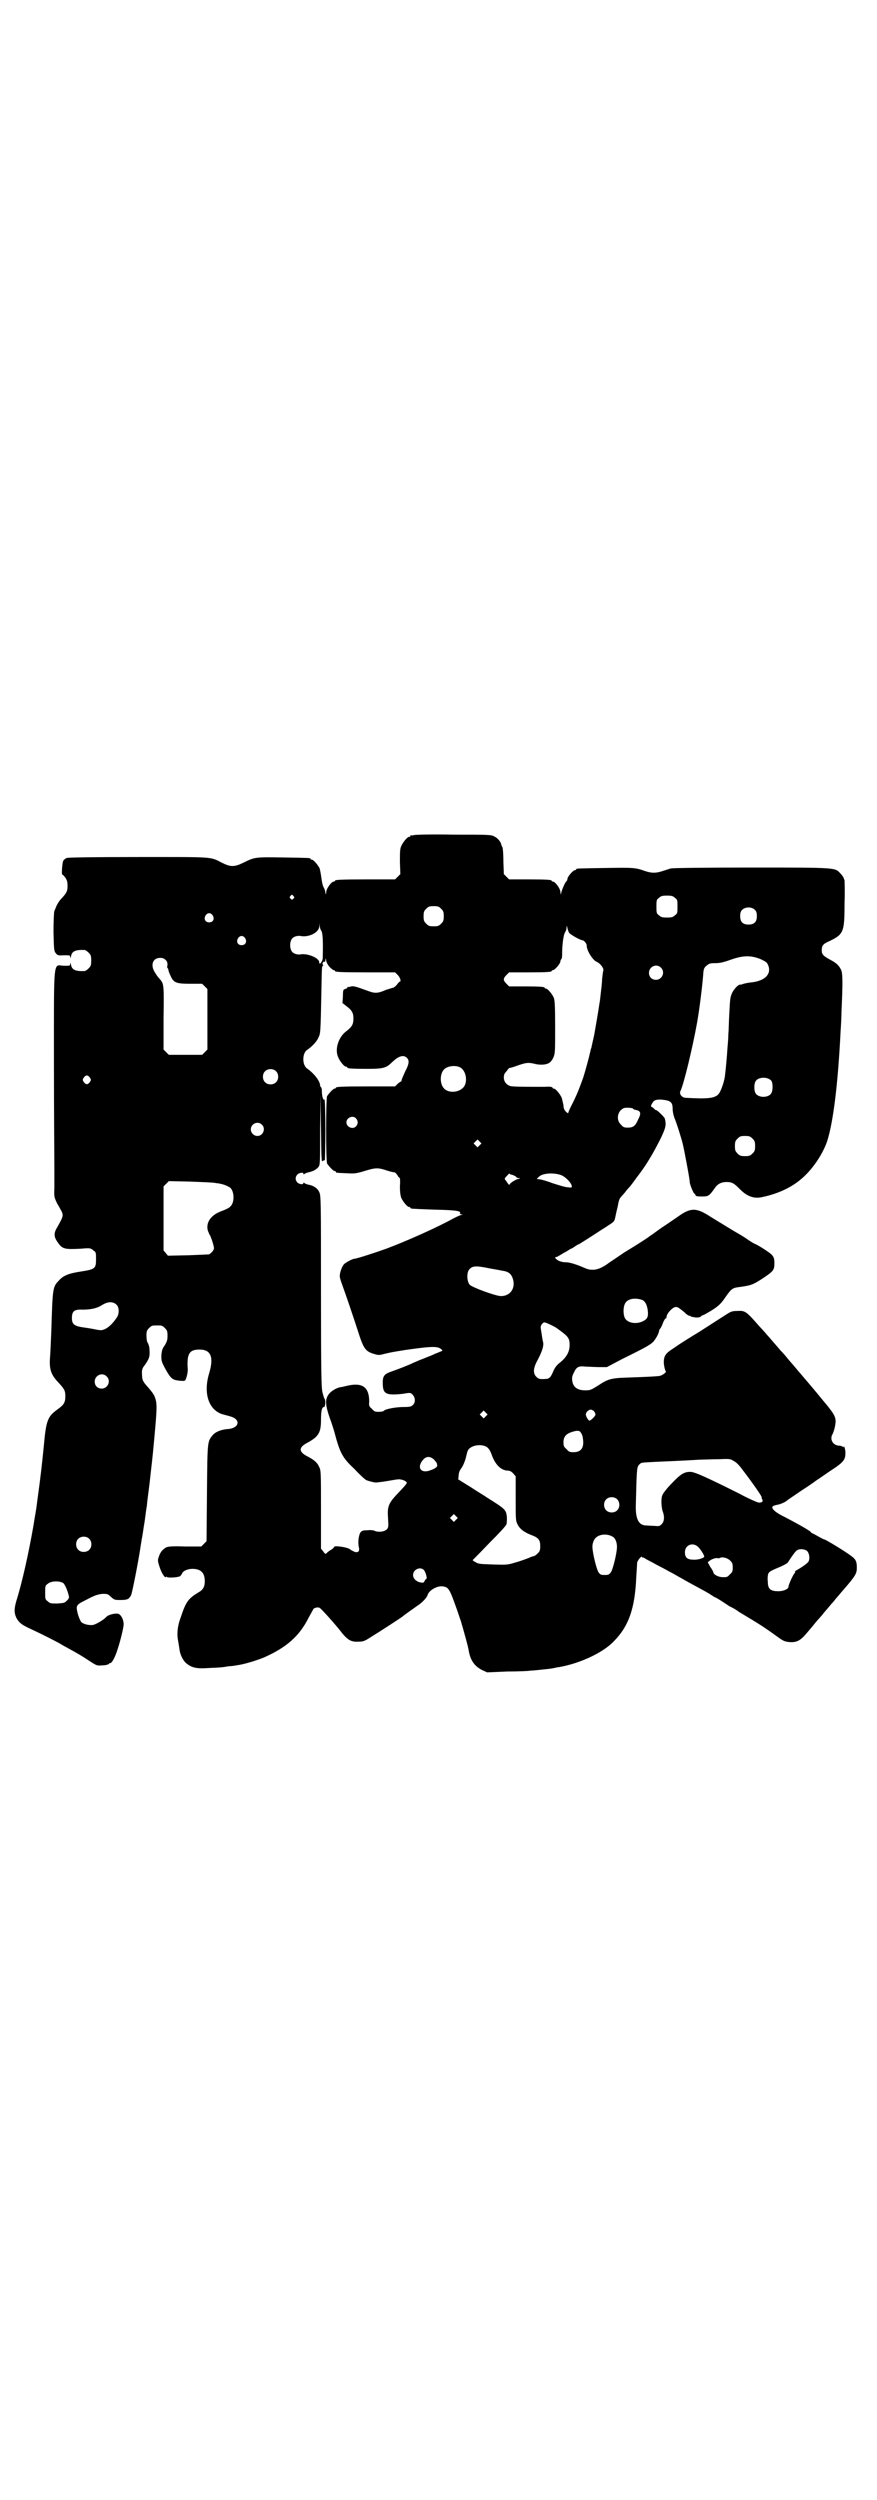 <?xml version="1.0" standalone="no"?>
<!DOCTYPE svg PUBLIC "-//W3C//DTD SVG 20010904//EN"
 "http://www.w3.org/TR/2001/REC-SVG-20010904/DTD/svg10.dtd">
<svg version="1.0" xmlns="http://www.w3.org/2000/svg"
 width="1000pt" height="2850pt" viewBox="0 0 1000 2850"
 preserveAspectRatio="xMidYMid meet">
<g transform="translate(0,2850) scale(0.5,-0.5)"
fill="#000000" stroke="none">
<path d="M944 3796 c-3 -1 -6 -1 -7 0 0 0 -1 0 -1 -2 0 -1 -1 -2 -3 -2 -4 0
-14 -12 -18 -21 -3 -7 -3 -14 -3 -36 l1 -28 -6 -6 -6 -6 -63 0 c-63 0 -74 -1
-74 -3 0 -1 -1 -2 -3 -2 -5 0 -17 -16 -17 -24 -1 -7 -1 -7 -2 -1 0 3 -2 9 -4
12 -2 3 -4 13 -5 21 -1 8 -3 18 -4 22 -4 8 -14 20 -18 20 -2 0 -3 1 -3 2 0 2
-2 2 -62 3 -64 1 -65 1 -91 -12 -21 -10 -29 -10 -49 0 -27 14 -17 13 -190 13
-105 0 -159 -1 -163 -2 -4 -1 -7 -4 -9 -7 -2 -5 -4 -31 -2 -31 1 0 4 -3 7 -7
4 -6 5 -10 5 -19 0 -12 -2 -16 -15 -30 -4 -4 -8 -11 -10 -15 -2 -5 -4 -10 -5
-12 -1 -2 -2 -23 -2 -48 1 -39 1 -43 5 -48 4 -5 5 -6 19 -5 13 0 14 0 14 -4 0
-4 1 -3 2 2 2 11 10 15 31 14 2 0 6 -3 9 -6 5 -5 6 -7 6 -18 0 -11 -1 -13 -6
-18 -3 -3 -7 -6 -9 -6 -21 -1 -29 3 -31 14 -1 5 -2 6 -2 2 0 -4 -1 -4 -14 -4
-25 1 -23 25 -23 -221 0 -115 1 -223 1 -238 0 -15 0 -37 0 -48 -1 -18 0 -21 4
-30 2 -5 6 -11 7 -13 1 -2 4 -7 6 -11 4 -9 2 -13 -11 -36 -8 -13 -7 -22 2 -34
10 -15 16 -16 53 -14 22 2 22 1 28 -4 6 -4 6 -5 6 -20 0 -21 -2 -23 -34 -28
-27 -4 -41 -9 -51 -21 -14 -14 -14 -18 -17 -115 -1 -22 -2 -50 -3 -61 -2 -27
3 -39 19 -56 13 -14 16 -18 16 -31 0 -15 -3 -20 -20 -32 -20 -15 -24 -24 -29
-81 -4 -39 -6 -61 -15 -126 -3 -25 -4 -26 -9 -58 -11 -63 -26 -130 -39 -171
-5 -18 -5 -27 1 -39 6 -10 12 -15 32 -24 30 -14 55 -27 66 -33 6 -4 16 -9 23
-13 18 -10 27 -15 45 -27 17 -11 17 -11 30 -10 7 0 13 2 14 3 0 1 2 2 3 2 4 0
10 11 15 25 8 23 16 56 16 64 0 9 -5 20 -11 23 -5 3 -23 -1 -28 -6 -6 -7 -23
-17 -31 -19 -10 -1 -22 2 -27 7 -2 3 -6 12 -8 20 -4 17 -3 19 15 28 6 3 15 8
20 10 6 3 13 5 21 6 12 0 13 0 20 -7 8 -7 9 -7 22 -7 16 0 19 2 24 11 3 8 16
74 21 107 1 8 3 17 3 20 2 7 4 25 6 36 1 5 2 14 3 21 1 7 2 16 3 20 0 4 3 27
6 50 5 47 6 49 11 105 6 65 6 75 3 87 -3 10 -5 14 -21 32 -8 9 -10 14 -10 23
-1 11 0 16 5 22 11 15 13 21 12 35 0 7 -2 14 -4 17 -2 3 -3 9 -3 17 0 10 1 12
6 17 6 6 7 6 18 6 11 0 12 0 18 -6 5 -5 6 -7 6 -17 0 -10 -1 -13 -6 -22 -6 -8
-7 -12 -8 -23 0 -13 0 -14 9 -31 13 -23 16 -25 32 -27 12 -1 13 -1 15 4 2 5 5
17 4 24 -2 34 4 43 27 43 26 0 33 -17 22 -54 -14 -46 -1 -85 32 -94 20 -5 25
-7 29 -11 9 -9 1 -20 -16 -22 -17 -1 -29 -6 -36 -13 -13 -16 -13 -11 -14 -132
l-1 -111 -6 -6 -6 -6 -37 0 c-30 1 -38 0 -43 -2 -9 -5 -14 -12 -17 -22 -3 -8
-2 -10 2 -23 5 -15 13 -27 15 -22 0 1 1 1 1 0 0 -3 24 -2 30 1 2 1 4 4 5 6 2
6 12 11 24 11 19 0 28 -9 28 -28 0 -13 -4 -20 -15 -26 -23 -14 -28 -21 -40
-57 -7 -18 -9 -37 -6 -52 1 -5 2 -13 3 -18 1 -14 9 -30 18 -36 12 -9 23 -11
50 -9 23 1 28 1 45 4 4 0 12 1 17 2 17 2 46 11 63 18 52 23 81 49 102 91 5 9
10 18 11 20 4 3 11 4 14 2 3 -1 36 -38 46 -51 17 -22 25 -27 42 -26 11 0 14 1
28 10 21 13 74 47 75 49 1 1 19 14 32 23 11 7 21 18 23 24 3 11 22 22 35 20
13 -2 15 -5 31 -50 4 -11 8 -24 10 -29 9 -31 17 -60 18 -68 4 -22 13 -35 31
-44 l11 -5 46 2 c25 0 49 1 53 2 4 0 14 1 23 2 9 1 21 2 26 3 6 1 13 3 16 3
46 8 99 32 124 58 35 35 49 76 52 147 1 16 2 31 2 33 1 6 11 17 11 13 0 -1 1
-2 1 -1 1 0 3 0 4 -1 1 -1 10 -6 20 -11 10 -6 23 -12 28 -15 6 -3 12 -7 15 -8
2 -1 12 -7 23 -13 10 -6 27 -15 38 -21 11 -6 24 -13 28 -16 5 -3 9 -6 10 -6 1
0 10 -5 32 -20 2 -1 6 -3 8 -4 2 -1 9 -5 14 -9 50 -30 55 -33 91 -59 11 -8 15
-9 25 -10 17 -1 25 4 40 22 7 8 16 19 20 24 4 5 13 14 18 21 6 7 13 15 16 19
4 4 9 10 11 13 3 3 11 13 19 22 25 29 29 35 29 48 0 15 -2 20 -15 29 -12 9
-56 36 -59 36 -1 0 -7 3 -14 7 -7 4 -13 7 -13 7 -1 0 -3 1 -4 3 -2 3 -30 19
-61 35 -19 9 -30 19 -26 23 1 2 6 3 10 4 7 1 19 6 23 10 1 1 16 11 32 22 17
11 30 20 31 21 1 1 15 10 32 22 34 22 38 27 38 44 0 6 -3 18 -4 13 0 -1 -1 -1
-3 1 -1 1 -5 2 -9 2 -9 1 -16 8 -16 17 0 3 1 7 2 8 2 3 6 15 7 24 2 12 -1 20
-12 34 -5 7 -13 16 -17 21 -12 15 -40 48 -58 69 -9 11 -20 23 -23 27 -3 4 -10
12 -15 17 -5 6 -13 15 -19 22 -5 6 -12 14 -14 16 -2 3 -10 11 -17 19 -29 33
-31 34 -49 33 -10 0 -14 -1 -23 -7 -16 -10 -45 -29 -64 -41 -18 -11 -38 -23
-58 -37 -19 -12 -23 -18 -22 -36 1 -8 3 -15 4 -16 3 -2 -6 -9 -13 -11 -6 -1
-20 -2 -78 -4 -34 -1 -42 -4 -63 -18 -16 -10 -18 -11 -29 -11 -18 0 -28 7 -30
22 -1 8 0 11 4 19 6 13 11 15 28 13 7 0 20 -1 29 -1 l18 0 34 18 c57 28 65 33
72 40 6 7 12 18 13 24 0 2 1 4 2 5 2 2 5 8 7 14 2 5 5 10 6 10 1 0 2 1 2 3 0
8 14 23 21 23 5 0 6 -1 20 -12 4 -5 10 -8 11 -8 2 0 4 -1 4 -2 0 0 5 -1 11 -2
6 0 11 1 11 2 0 1 2 2 4 3 1 0 7 3 12 6 21 12 29 19 38 32 15 22 18 24 30 26
30 4 34 5 57 20 24 16 27 19 27 34 0 11 -1 14 -5 19 -4 5 -24 18 -37 25 -2 0
-12 6 -22 13 -10 7 -23 14 -28 17 -5 3 -13 8 -18 11 -5 3 -13 8 -18 11 -5 3
-13 8 -18 11 -32 21 -45 21 -74 0 -6 -4 -23 -16 -37 -25 -14 -10 -26 -19 -27
-19 -1 -2 -31 -21 -59 -38 -13 -9 -28 -19 -34 -23 -13 -10 -26 -16 -36 -16 -7
0 -11 0 -22 5 -16 7 -32 12 -40 12 -10 0 -18 3 -22 7 -4 3 -4 5 0 5 1 0 8 4
16 9 8 4 15 9 17 10 2 0 6 3 9 5 3 2 7 5 9 5 3 2 15 9 44 28 7 5 18 11 23 15
13 8 14 9 16 18 1 4 2 10 3 14 1 4 3 12 4 18 1 6 3 11 4 12 0 1 5 6 11 13 5 7
10 12 11 13 1 1 8 10 15 20 22 28 38 55 57 93 10 22 12 28 8 43 -1 3 -18 20
-20 19 0 0 -2 0 -3 2 -2 2 -5 4 -6 5 -3 1 -3 2 -1 6 5 10 9 11 21 11 22 -2 27
-5 27 -22 0 -6 2 -14 4 -20 4 -8 17 -50 19 -59 4 -17 13 -66 14 -73 1 -6 2
-12 2 -15 1 -7 9 -26 11 -26 1 0 2 -1 2 -3 0 -2 4 -3 14 -3 16 0 17 1 30 19 6
9 14 14 27 14 13 0 17 -3 31 -17 15 -15 30 -21 47 -18 36 7 67 21 90 40 26 21
50 56 61 87 14 43 25 130 31 252 1 14 2 34 2 44 3 65 3 88 -1 96 -5 10 -10 15
-25 23 -15 8 -19 12 -19 21 0 11 3 15 17 21 33 16 35 20 35 88 1 26 0 49 0 51
-1 2 -2 5 -2 5 0 1 -3 6 -7 10 -13 14 -5 14 -203 14 -105 0 -180 -1 -184 -2
-4 -1 -12 -4 -19 -6 -15 -5 -25 -5 -40 0 -22 8 -27 8 -90 7 -65 -1 -67 -1 -67
-3 0 -1 -1 -2 -3 -2 -4 0 -17 -15 -17 -20 0 -2 -1 -4 -2 -5 -3 -2 -10 -18 -12
-26 -1 -6 -1 -6 -2 1 0 8 -12 24 -17 24 -2 0 -3 1 -3 2 0 2 -10 3 -54 3 l-43
0 -6 6 -6 6 -1 28 c0 15 -1 30 -2 33 -2 3 -3 6 -3 7 -1 6 -9 15 -16 18 -7 4
-14 4 -93 4 -47 1 -87 0 -90 -1z m-275 -139 c3 -3 3 -3 0 -6 -3 -3 -3 -3 -6 0
-3 2 -3 3 -1 6 4 4 4 4 7 0z m870 -4 c6 -4 6 -6 6 -20 0 -14 0 -16 -6 -20 -4
-4 -7 -5 -18 -5 -11 0 -14 1 -18 5 -6 4 -6 6 -6 20 0 14 0 16 6 20 4 4 7 5 18
5 11 0 14 -1 18 -5z m-533 -25 c5 -5 6 -7 6 -17 0 -10 -1 -12 -6 -17 -5 -5 -7
-6 -17 -6 -10 0 -12 1 -17 6 -5 5 -6 7 -6 17 0 10 1 12 6 17 5 5 7 6 17 6 10
0 12 -1 17 -6z m716 -3 c3 -3 4 -7 4 -14 0 -13 -6 -19 -19 -19 -13 0 -19 6
-19 19 0 7 1 11 4 14 7 8 23 8 30 0z m-1237 -12 c5 -8 1 -16 -8 -16 -9 0 -13
8 -8 16 2 3 5 5 8 5 3 0 6 -2 8 -5z m247 -34 c4 -5 5 -21 4 -63 0 -8 -8 -18
-8 -10 0 10 -27 21 -43 18 -6 -1 -14 1 -18 5 -7 7 -7 25 0 32 4 4 12 6 18 5
19 -4 43 8 43 22 l1 7 0 -7 c1 -4 2 -8 3 -9z m567 -7 c4 -4 25 -16 30 -16 3 0
9 -8 9 -11 -1 -11 14 -35 23 -38 7 -3 16 -14 15 -19 -1 -3 -2 -12 -3 -21 0 -9
-2 -23 -3 -32 -1 -9 -2 -19 -3 -23 -3 -21 -8 -49 -12 -72 -3 -14 -6 -26 -6
-27 0 -1 -1 -4 -2 -6 0 -2 -1 -6 -2 -9 -1 -6 -9 -36 -15 -55 -7 -19 -12 -34
-24 -58 -6 -11 -10 -21 -10 -22 0 -2 -2 -1 -5 2 -4 4 -6 8 -6 15 -1 5 -3 13
-4 17 -4 9 -14 21 -18 21 -2 0 -3 1 -3 2 0 2 -7 3 -18 2 -18 0 -64 0 -72 1
-12 0 -21 9 -21 20 0 4 1 9 2 9 0 1 3 4 6 8 3 4 5 6 5 5 0 0 6 1 14 4 22 8 28
9 41 6 14 -4 29 -3 36 2 3 2 7 7 9 12 4 9 4 14 4 69 0 50 -1 61 -3 67 -4 9
-14 21 -18 21 -2 0 -3 1 -3 2 0 2 -10 3 -46 3 l-35 0 -6 6 c-8 8 -8 12 0 20
l6 6 43 0 c44 0 54 1 54 3 0 1 1 2 3 2 4 0 17 15 17 20 0 2 1 4 2 5 2 2 2 8 2
15 0 17 3 42 7 47 2 3 3 7 3 10 0 5 1 5 2 -1 1 -5 3 -10 5 -12z m-740 -11 c5
-8 1 -16 -8 -16 -9 0 -13 8 -8 16 2 3 5 5 8 5 3 0 6 -2 8 -5z m1176 -48 c10
-5 14 -7 16 -12 10 -21 -6 -38 -39 -41 -9 -1 -17 -3 -19 -4 -2 -1 -5 -1 -5 -1
-4 1 -14 -10 -18 -18 -5 -11 -5 -13 -7 -51 -1 -16 -1 -35 -2 -43 0 -8 -1 -22
-2 -32 -1 -18 -4 -51 -6 -66 -2 -13 -9 -33 -14 -39 -8 -10 -24 -12 -75 -9 -9
0 -16 9 -12 16 8 17 28 101 38 157 6 34 13 94 14 113 1 8 2 11 7 15 6 5 8 6
20 6 11 0 19 2 36 8 28 10 46 10 68 1z m-1357 -2 c3 -3 4 -6 4 -11 -1 -3 -1
-7 0 -7 1 -1 2 -3 2 -4 0 -2 2 -8 5 -14 7 -16 13 -18 46 -18 l26 0 6 -6 6 -6
0 -69 0 -69 -6 -6 -6 -6 -38 0 -38 0 -6 6 -6 6 0 71 c1 74 1 79 -8 89 -8 9 -8
10 -13 18 -9 16 -3 31 13 31 6 0 9 -1 13 -5z m374 -16 c4 -4 8 -7 9 -7 2 0 3
-1 3 -2 0 -2 11 -3 74 -3 l63 0 6 -6 c6 -6 8 -15 5 -15 -1 0 -4 -3 -6 -6 -3
-4 -7 -7 -9 -8 -2 0 -10 -3 -17 -5 -18 -8 -25 -8 -39 -3 -30 11 -34 12 -40 11
-3 -1 -7 -2 -7 -1 -1 0 -2 -1 -2 -2 0 -1 -2 -2 -5 -3 -4 -1 -5 -2 -5 -17 l-1
-15 9 -7 c12 -9 16 -15 16 -28 0 -13 -3 -19 -16 -29 -18 -13 -27 -41 -19 -59
4 -10 14 -22 18 -22 2 0 3 -1 3 -2 0 -2 10 -3 45 -3 38 0 44 2 58 16 14 13 25
17 33 9 6 -6 5 -14 -4 -31 -4 -9 -8 -18 -8 -19 0 -2 -1 -4 -2 -4 0 0 -4 -2 -7
-5 l-6 -6 -62 0 c-62 0 -73 -1 -73 -3 0 -1 -1 -2 -3 -2 -3 0 -13 -11 -17 -17
-3 -6 -3 -148 0 -154 4 -6 14 -17 17 -17 2 0 3 -1 3 -2 0 -2 0 -2 24 -3 18 -1
21 -1 41 5 26 8 31 8 52 1 9 -3 16 -4 17 -4 1 0 3 -2 6 -6 2 -4 5 -7 6 -7 0 0
1 -8 0 -18 0 -14 1 -21 3 -27 4 -9 14 -21 18 -21 2 0 3 -1 3 -2 0 -2 1 -2 55
-4 49 -1 61 -3 58 -8 -1 -1 1 -2 3 -3 5 0 5 0 1 -1 -3 0 -11 -4 -19 -8 -36
-20 -105 -51 -153 -69 -25 -9 -68 -23 -73 -23 -4 0 -21 -9 -24 -13 -5 -6 -10
-21 -9 -28 0 -3 3 -12 6 -20 7 -19 25 -72 35 -103 13 -41 17 -47 37 -53 10 -3
12 -3 23 0 17 4 17 4 48 9 63 9 75 9 83 1 3 -2 2 -3 -1 -4 -3 -1 -9 -4 -15 -6
-5 -3 -17 -7 -26 -11 -9 -3 -19 -8 -22 -9 -12 -6 -36 -15 -50 -20 -18 -6 -21
-11 -20 -31 1 -20 8 -24 45 -20 18 3 18 3 23 -2 6 -6 7 -17 1 -23 -4 -4 -7 -5
-22 -5 -16 0 -39 -4 -44 -8 -1 -2 -7 -3 -12 -3 -9 0 -11 1 -16 7 -6 5 -7 7 -6
16 0 33 -15 44 -48 37 -8 -2 -17 -4 -19 -4 -9 -2 -22 -10 -26 -17 -8 -11 -7
-24 3 -53 5 -13 9 -27 10 -30 13 -49 18 -60 46 -86 12 -13 25 -25 28 -26 5 -2
20 -6 23 -5 0 0 11 1 23 3 11 2 23 4 25 4 6 1 16 -2 20 -6 2 -2 0 -5 -17 -23
-25 -26 -27 -32 -25 -61 1 -16 1 -19 -2 -23 -5 -6 -18 -8 -27 -5 -3 2 -11 3
-18 2 -10 0 -13 -1 -16 -5 -4 -6 -6 -22 -4 -32 3 -11 -1 -15 -10 -12 -4 2 -8
4 -9 5 -4 5 -37 10 -37 6 0 -1 -3 -4 -6 -6 -4 -2 -8 -5 -10 -7 -4 -4 -4 -4 -9
3 l-5 6 0 89 c0 82 0 90 -4 97 -4 10 -12 17 -28 25 -19 10 -19 20 0 30 26 14
32 23 32 52 0 21 2 30 7 30 3 0 4 16 1 19 -1 1 -3 8 -5 16 -2 12 -3 41 -3 231
0 202 0 217 -4 224 -4 9 -13 15 -25 17 -4 1 -9 3 -9 4 -2 1 -2 1 -2 0 0 -5
-10 -3 -14 1 -5 6 -5 12 0 18 4 4 14 6 14 2 0 -2 1 -2 2 -1 0 1 5 3 9 4 10 2
18 6 23 12 4 5 4 8 4 85 l1 79 1 -77 c1 -71 1 -76 4 -73 2 1 4 2 5 2 0 -1 1
30 1 69 0 41 -1 70 -2 69 -3 -2 -6 7 -6 20 0 4 -1 8 -2 8 -1 1 -2 3 -2 4 0 10
-14 28 -30 39 -11 8 -11 34 0 42 11 7 23 20 26 28 5 10 5 9 7 108 1 56 1 56 4
56 1 0 0 1 -1 3 -2 3 2 8 5 6 0 -1 1 1 1 4 0 5 1 5 2 -2 1 -4 4 -10 8 -14z
m755 -1 c11 -10 3 -28 -11 -28 -9 0 -16 6 -16 16 0 14 17 22 27 12z m-459
-227 c16 -7 20 -37 7 -48 -12 -11 -34 -11 -43 0 -9 10 -9 32 0 42 7 8 24 11
36 6z m-419 -9 c7 -6 7 -19 1 -25 -6 -7 -19 -7 -25 -1 -7 6 -7 19 -1 25 6 7
19 7 25 1z m-424 -15 c3 -5 3 -5 0 -10 -2 -3 -5 -5 -7 -5 -2 0 -5 2 -7 5 -3 5
-3 5 0 10 2 3 5 5 7 5 2 0 5 -2 7 -5z m1554 -7 c4 -6 4 -24 -1 -30 -7 -9 -27
-9 -34 0 -5 6 -5 24 0 30 7 9 27 9 35 0z m-315 -64 c1 -1 2 -2 3 -2 1 0 4 -1
8 -2 6 -3 7 -8 0 -21 -6 -14 -11 -18 -23 -18 -9 0 -11 1 -16 7 -9 8 -9 23 -1
32 3 3 7 6 10 6 6 1 18 0 19 -2z m-632 -22 c5 -6 5 -12 0 -18 -7 -8 -22 -2
-22 9 0 11 15 17 22 9z m-215 -14 c10 -9 3 -26 -10 -26 -8 0 -15 7 -15 15 0
13 16 20 25 11z m1119 -32 c5 -5 6 -7 6 -17 0 -10 -1 -12 -6 -17 -5 -5 -7 -6
-17 -6 -10 0 -12 1 -17 6 -5 5 -6 7 -6 17 0 10 1 12 6 17 5 5 7 6 17 6 10 0
12 -1 17 -6z m-622 -15 l-5 -5 -4 4 -5 5 4 4 5 5 4 -4 5 -5 -4 -4z m71 -67 c4
0 13 -5 13 -6 0 -1 2 -2 5 -2 4 0 4 -1 -1 -2 -6 -1 -20 -10 -20 -13 0 -2 -4 2
-8 9 -4 4 -4 5 2 11 3 3 5 6 6 5 1 -1 2 -2 3 -2z m114 -1 c11 -4 25 -19 25
-26 0 -3 -1 -3 -9 -2 -6 0 -21 5 -34 9 -13 5 -27 9 -30 9 l-7 1 5 5 c8 8 32
10 50 4z m-789 -18 c5 -1 10 -1 12 -2 8 -1 19 -6 23 -9 10 -9 10 -35 0 -43 -2
-3 -11 -7 -19 -10 -25 -9 -37 -26 -32 -45 2 -4 3 -8 4 -9 3 -4 10 -26 10 -31
0 -2 -2 -6 -5 -9 -3 -3 -6 -5 -6 -5 0 0 -21 -1 -47 -2 l-47 -1 -5 6 -5 6 0 73
0 73 6 6 6 6 48 -1 c26 -1 52 -2 57 -3z m627 -195 c11 -2 23 -4 27 -5 16 -2
22 -7 26 -20 6 -22 -8 -39 -29 -38 -13 1 -65 20 -70 26 -6 7 -7 25 -2 33 7 10
15 11 48 4z m348 -72 c6 -3 10 -10 12 -22 2 -15 0 -21 -10 -26 -15 -8 -36 -5
-42 7 -4 8 -4 24 0 32 5 12 23 15 40 9z m-1199 -11 c6 -6 6 -20 1 -28 -7 -11
-18 -23 -27 -27 -7 -3 -8 -4 -23 -1 -9 2 -23 4 -30 5 -19 3 -23 8 -23 21 0 15
5 20 24 19 19 0 33 3 44 10 14 9 26 9 34 1z m1002 -52 c28 -20 31 -23 31 -40
0 -15 -7 -27 -20 -38 -10 -8 -13 -12 -17 -21 -6 -14 -9 -18 -18 -18 -13 -1
-16 0 -21 5 -8 8 -7 20 3 38 11 21 15 34 12 43 -1 4 -2 12 -3 18 -1 6 -2 12
-2 14 0 2 1 5 3 7 4 5 5 5 14 1 5 -2 13 -6 18 -9z m-1025 -111 c11 -10 3 -28
-11 -28 -9 0 -16 6 -16 16 0 14 17 22 27 12z m1112 -80 c2 -3 3 -6 3 -7 0 -4
-12 -15 -14 -14 -3 1 -8 10 -8 14 0 5 6 11 11 11 3 0 6 -2 8 -4z m-247 -11
l-5 -5 -4 4 -5 5 4 4 5 5 4 -4 5 -5 -4 -4z m217 -38 c2 -3 4 -8 4 -11 4 -22
-3 -33 -21 -33 -9 0 -11 1 -16 7 -6 5 -7 7 -7 16 0 12 6 19 19 23 12 4 18 4
21 -2z m-219 -30 c7 -3 11 -8 15 -19 8 -23 21 -36 36 -37 6 0 9 -2 13 -6 l6
-7 0 -50 c0 -47 0 -51 4 -59 5 -11 16 -19 32 -25 16 -6 20 -11 20 -25 0 -10
-1 -12 -6 -17 -3 -3 -7 -6 -9 -6 -1 0 -7 -2 -11 -4 -5 -2 -18 -7 -29 -10 -20
-6 -20 -6 -53 -5 -28 1 -33 1 -39 5 -4 2 -7 4 -7 5 0 0 17 17 38 39 21 21 39
40 39 43 1 3 1 10 1 16 -2 17 -3 18 -46 45 -4 3 -21 13 -36 23 l-29 18 1 9 c0
5 2 11 5 15 5 6 10 19 12 28 3 13 4 15 7 18 9 8 24 10 36 6z m-116 -31 c3 -4
6 -7 6 -8 0 0 1 -3 1 -5 1 -4 -7 -9 -21 -13 -19 -4 -25 11 -10 27 7 7 15 7 24
-1z m683 -3 c5 -2 12 -9 18 -17 29 -38 48 -66 46 -66 -1 0 0 -2 1 -4 3 -5 0
-8 -7 -8 -3 0 -24 9 -46 21 -74 37 -97 47 -108 49 -16 1 -24 -4 -45 -26 -11
-11 -20 -23 -21 -26 -4 -7 -3 -27 0 -37 5 -13 4 -24 -2 -30 -5 -5 -6 -5 -17
-4 -6 0 -15 1 -20 1 -16 1 -23 16 -22 47 2 77 2 85 7 91 6 6 3 5 38 7 71 3 85
4 101 5 9 0 29 1 43 1 24 1 27 1 34 -4z m-266 -87 c7 -6 7 -19 1 -25 -6 -7
-19 -7 -25 -1 -7 6 -7 19 -1 25 6 7 19 7 25 1z m-367 -47 l-5 -5 -4 4 -5 5 4
4 5 5 4 -4 5 -5 -4 -4z m356 -38 c7 -3 11 -13 11 -24 0 -13 -9 -51 -14 -58 -4
-5 -5 -6 -14 -6 -9 0 -10 1 -14 6 -5 8 -14 45 -14 59 0 5 2 12 4 15 6 12 26
16 41 8z m-1193 -5 c7 -6 7 -19 1 -25 -6 -7 -19 -7 -25 -1 -7 6 -7 19 -1 25 6
7 19 7 25 1z m1390 -20 c6 -6 13 -18 13 -21 0 -3 -14 -8 -25 -7 -14 0 -19 5
-19 17 0 17 19 24 31 11z m249 -10 c4 -6 5 -16 2 -22 -2 -4 -16 -14 -29 -21
-2 -2 -3 -3 -2 -3 1 0 0 -2 -1 -3 -4 -4 -14 -27 -14 -31 0 -5 -11 -10 -23 -10
-18 0 -24 5 -24 22 -1 8 0 15 1 18 3 5 4 6 28 16 9 4 16 8 17 10 7 11 16 24
20 27 7 5 21 3 25 -3z m-177 -20 c5 -5 6 -7 6 -16 0 -9 -1 -11 -7 -16 -5 -6
-7 -6 -15 -6 -10 0 -20 5 -22 10 0 2 -3 8 -7 13 l-6 11 5 4 c5 4 16 7 19 5 0
0 2 0 4 1 5 3 17 0 23 -6z m-698 -22 c4 -5 8 -20 5 -20 -1 0 -2 -2 -4 -5 -2
-4 -3 -4 -9 -3 -10 2 -17 9 -17 17 0 13 17 20 25 11z m-822 -30 c4 -5 9 -16
12 -29 1 -4 0 -6 -5 -11 -5 -5 -7 -5 -22 -6 -14 0 -16 0 -21 5 -6 4 -6 6 -6
20 0 14 0 16 6 20 8 7 28 7 36 1z"/>
</g>
</svg>
